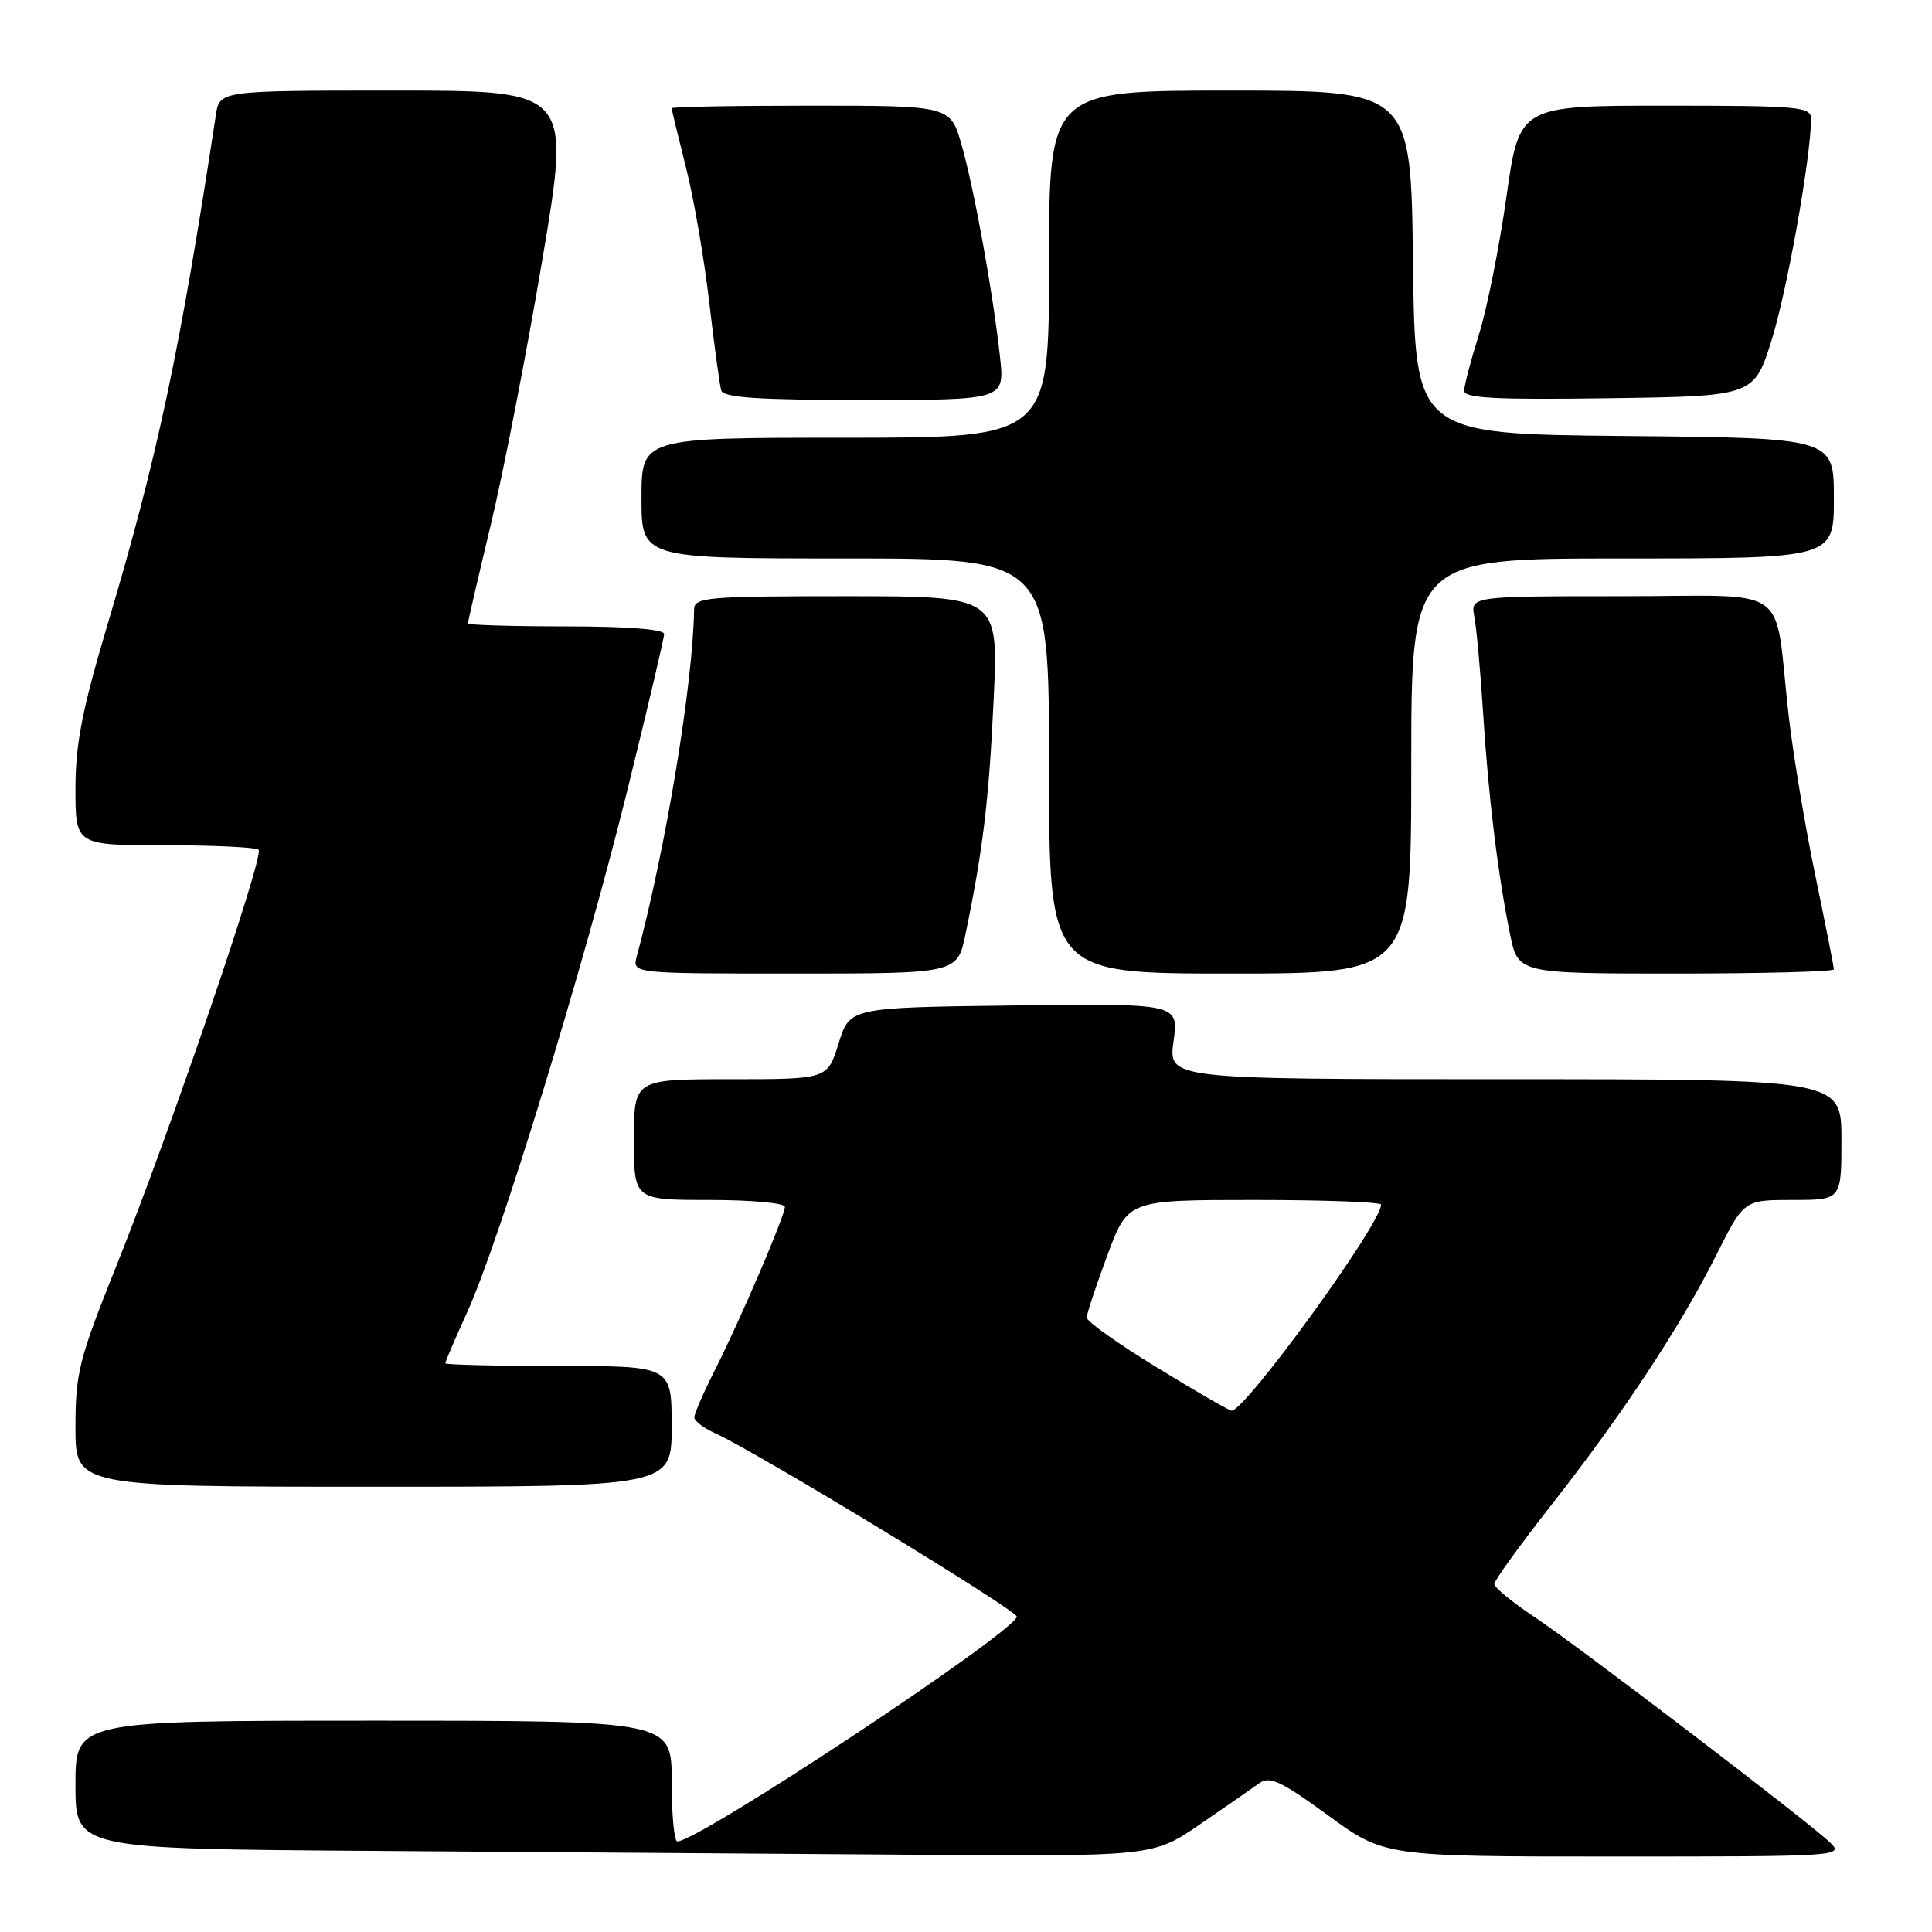 <?xml version="1.0" encoding="UTF-8" standalone="no"?>
<!DOCTYPE svg PUBLIC "-//W3C//DTD SVG 1.1//EN" "http://www.w3.org/Graphics/SVG/1.1/DTD/svg11.dtd" >
<svg xmlns="http://www.w3.org/2000/svg" xmlns:xlink="http://www.w3.org/1999/xlink" version="1.1" viewBox="0 0 256 256">
 <g >
 <path fill="currentColor"
d=" M 158.98 241.75 C 162.39 239.41 165.93 236.96 166.84 236.30 C 168.23 235.29 169.71 235.98 175.98 240.55 C 183.46 246.00 183.46 246.00 213.95 246.00 C 243.80 246.00 244.40 245.96 242.47 244.12 C 239.42 241.23 209.14 218.13 203.25 214.21 C 200.36 212.29 198.00 210.34 198.00 209.89 C 198.00 209.43 201.45 204.66 205.67 199.28 C 215.10 187.25 222.67 175.77 227.45 166.24 C 231.08 159.00 231.08 159.00 237.54 159.00 C 244.00 159.00 244.00 159.00 244.00 151.00 C 244.00 143.00 244.00 143.00 199.41 143.00 C 154.81 143.00 154.81 143.00 155.50 137.98 C 156.19 132.96 156.19 132.96 134.40 133.23 C 112.60 133.50 112.60 133.50 111.12 138.25 C 109.65 143.00 109.65 143.00 96.82 143.00 C 84.00 143.00 84.00 143.00 84.00 151.00 C 84.00 159.00 84.00 159.00 94.00 159.00 C 99.50 159.00 104.00 159.41 104.00 159.91 C 104.00 161.11 98.00 175.10 94.64 181.72 C 93.19 184.59 92.00 187.33 92.00 187.81 C 92.00 188.29 93.24 189.23 94.75 189.91 C 100.13 192.31 134.99 213.51 134.74 214.23 C 133.94 216.63 92.57 244.00 89.74 244.00 C 89.33 244.00 89.00 240.40 89.00 236.00 C 89.00 228.00 89.00 228.00 49.50 228.00 C 10.00 228.00 10.00 228.00 10.00 236.49 C 10.00 244.98 10.00 244.98 49.25 245.25 C 70.84 245.40 102.96 245.63 120.64 245.76 C 152.77 246.00 152.77 246.00 158.98 241.75 Z  M 89.00 189.00 C 89.00 181.00 89.00 181.00 74.00 181.00 C 65.75 181.00 59.00 180.84 59.00 180.64 C 59.00 180.44 60.31 177.38 61.92 173.84 C 66.20 164.40 77.23 128.50 82.99 105.26 C 85.74 94.13 88.00 84.57 88.00 84.01 C 88.00 83.38 83.12 83.00 75.00 83.00 C 67.85 83.00 62.00 82.82 62.00 82.61 C 62.00 82.39 63.38 76.43 65.07 69.36 C 66.76 62.29 69.83 46.49 71.89 34.25 C 75.63 12.00 75.63 12.00 52.36 12.00 C 29.09 12.00 29.09 12.00 28.60 15.25 C 23.89 46.29 20.86 60.57 14.40 82.24 C 10.90 93.96 10.00 98.51 10.00 104.49 C 10.00 112.00 10.00 112.00 21.83 112.00 C 28.34 112.00 33.94 112.27 34.27 112.60 C 35.04 113.38 22.42 150.29 15.40 167.79 C 10.46 180.10 10.00 181.93 10.00 189.13 C 10.00 197.00 10.00 197.00 49.50 197.00 C 89.00 197.00 89.00 197.00 89.00 189.00 Z  M 127.94 123.75 C 130.25 112.60 131.04 106.02 131.66 92.75 C 132.31 79.00 132.31 79.00 112.16 79.00 C 93.64 79.00 92.00 79.14 91.97 80.75 C 91.83 90.60 88.21 112.48 84.37 126.75 C 83.77 129.00 83.77 129.00 105.31 129.00 C 126.86 129.00 126.86 129.00 127.94 123.75 Z  M 187.00 101.50 C 187.00 74.00 187.00 74.00 215.00 74.00 C 243.00 74.00 243.00 74.00 243.00 66.02 C 243.00 58.03 243.00 58.03 215.25 57.77 C 187.50 57.50 187.50 57.50 187.23 34.75 C 186.96 12.00 186.96 12.00 162.98 12.00 C 139.00 12.00 139.00 12.00 139.00 35.00 C 139.00 58.00 139.00 58.00 112.00 58.00 C 85.00 58.00 85.00 58.00 85.00 66.00 C 85.00 74.00 85.00 74.00 112.00 74.00 C 139.00 74.00 139.00 74.00 139.00 101.50 C 139.00 129.00 139.00 129.00 163.00 129.00 C 187.00 129.00 187.00 129.00 187.00 101.50 Z  M 243.00 128.44 C 243.00 128.13 241.88 122.47 240.51 115.86 C 239.14 109.25 237.56 99.72 236.99 94.67 C 235.00 77.02 237.80 79.00 214.88 79.00 C 194.84 79.00 194.84 79.00 195.36 81.75 C 195.65 83.26 196.17 89.00 196.52 94.50 C 197.22 105.58 198.46 115.78 200.08 123.75 C 201.14 129.00 201.14 129.00 222.07 129.00 C 233.58 129.00 243.00 128.75 243.00 128.44 Z  M 132.50 47.25 C 131.55 38.63 129.11 25.17 127.43 19.25 C 125.94 14.00 125.94 14.00 107.47 14.00 C 97.31 14.00 89.00 14.15 89.00 14.34 C 89.00 14.53 89.84 18.01 90.87 22.09 C 91.91 26.17 93.30 34.22 93.97 40.00 C 94.64 45.78 95.36 51.06 95.57 51.75 C 95.85 52.69 100.52 53.00 114.54 53.00 C 133.14 53.00 133.14 53.00 132.50 47.25 Z  M 234.77 45.00 C 236.80 38.50 239.93 20.98 239.98 15.75 C 240.00 14.14 238.42 14.00 220.66 14.00 C 201.32 14.00 201.32 14.00 199.61 26.06 C 198.68 32.69 197.03 40.91 195.97 44.31 C 194.90 47.71 194.02 51.07 194.01 51.77 C 194.00 52.77 198.19 52.98 213.21 52.77 C 232.42 52.50 232.42 52.50 234.77 45.00 Z  M 153.25 181.17 C 148.16 178.06 144.00 175.10 144.00 174.59 C 144.00 174.08 145.23 170.36 146.73 166.33 C 149.45 159.00 149.45 159.00 166.23 159.00 C 175.45 159.00 183.00 159.28 183.00 159.62 C 183.00 162.18 164.88 187.13 163.17 186.92 C 162.80 186.87 158.34 184.29 153.25 181.17 Z "/>
</g>
</svg>